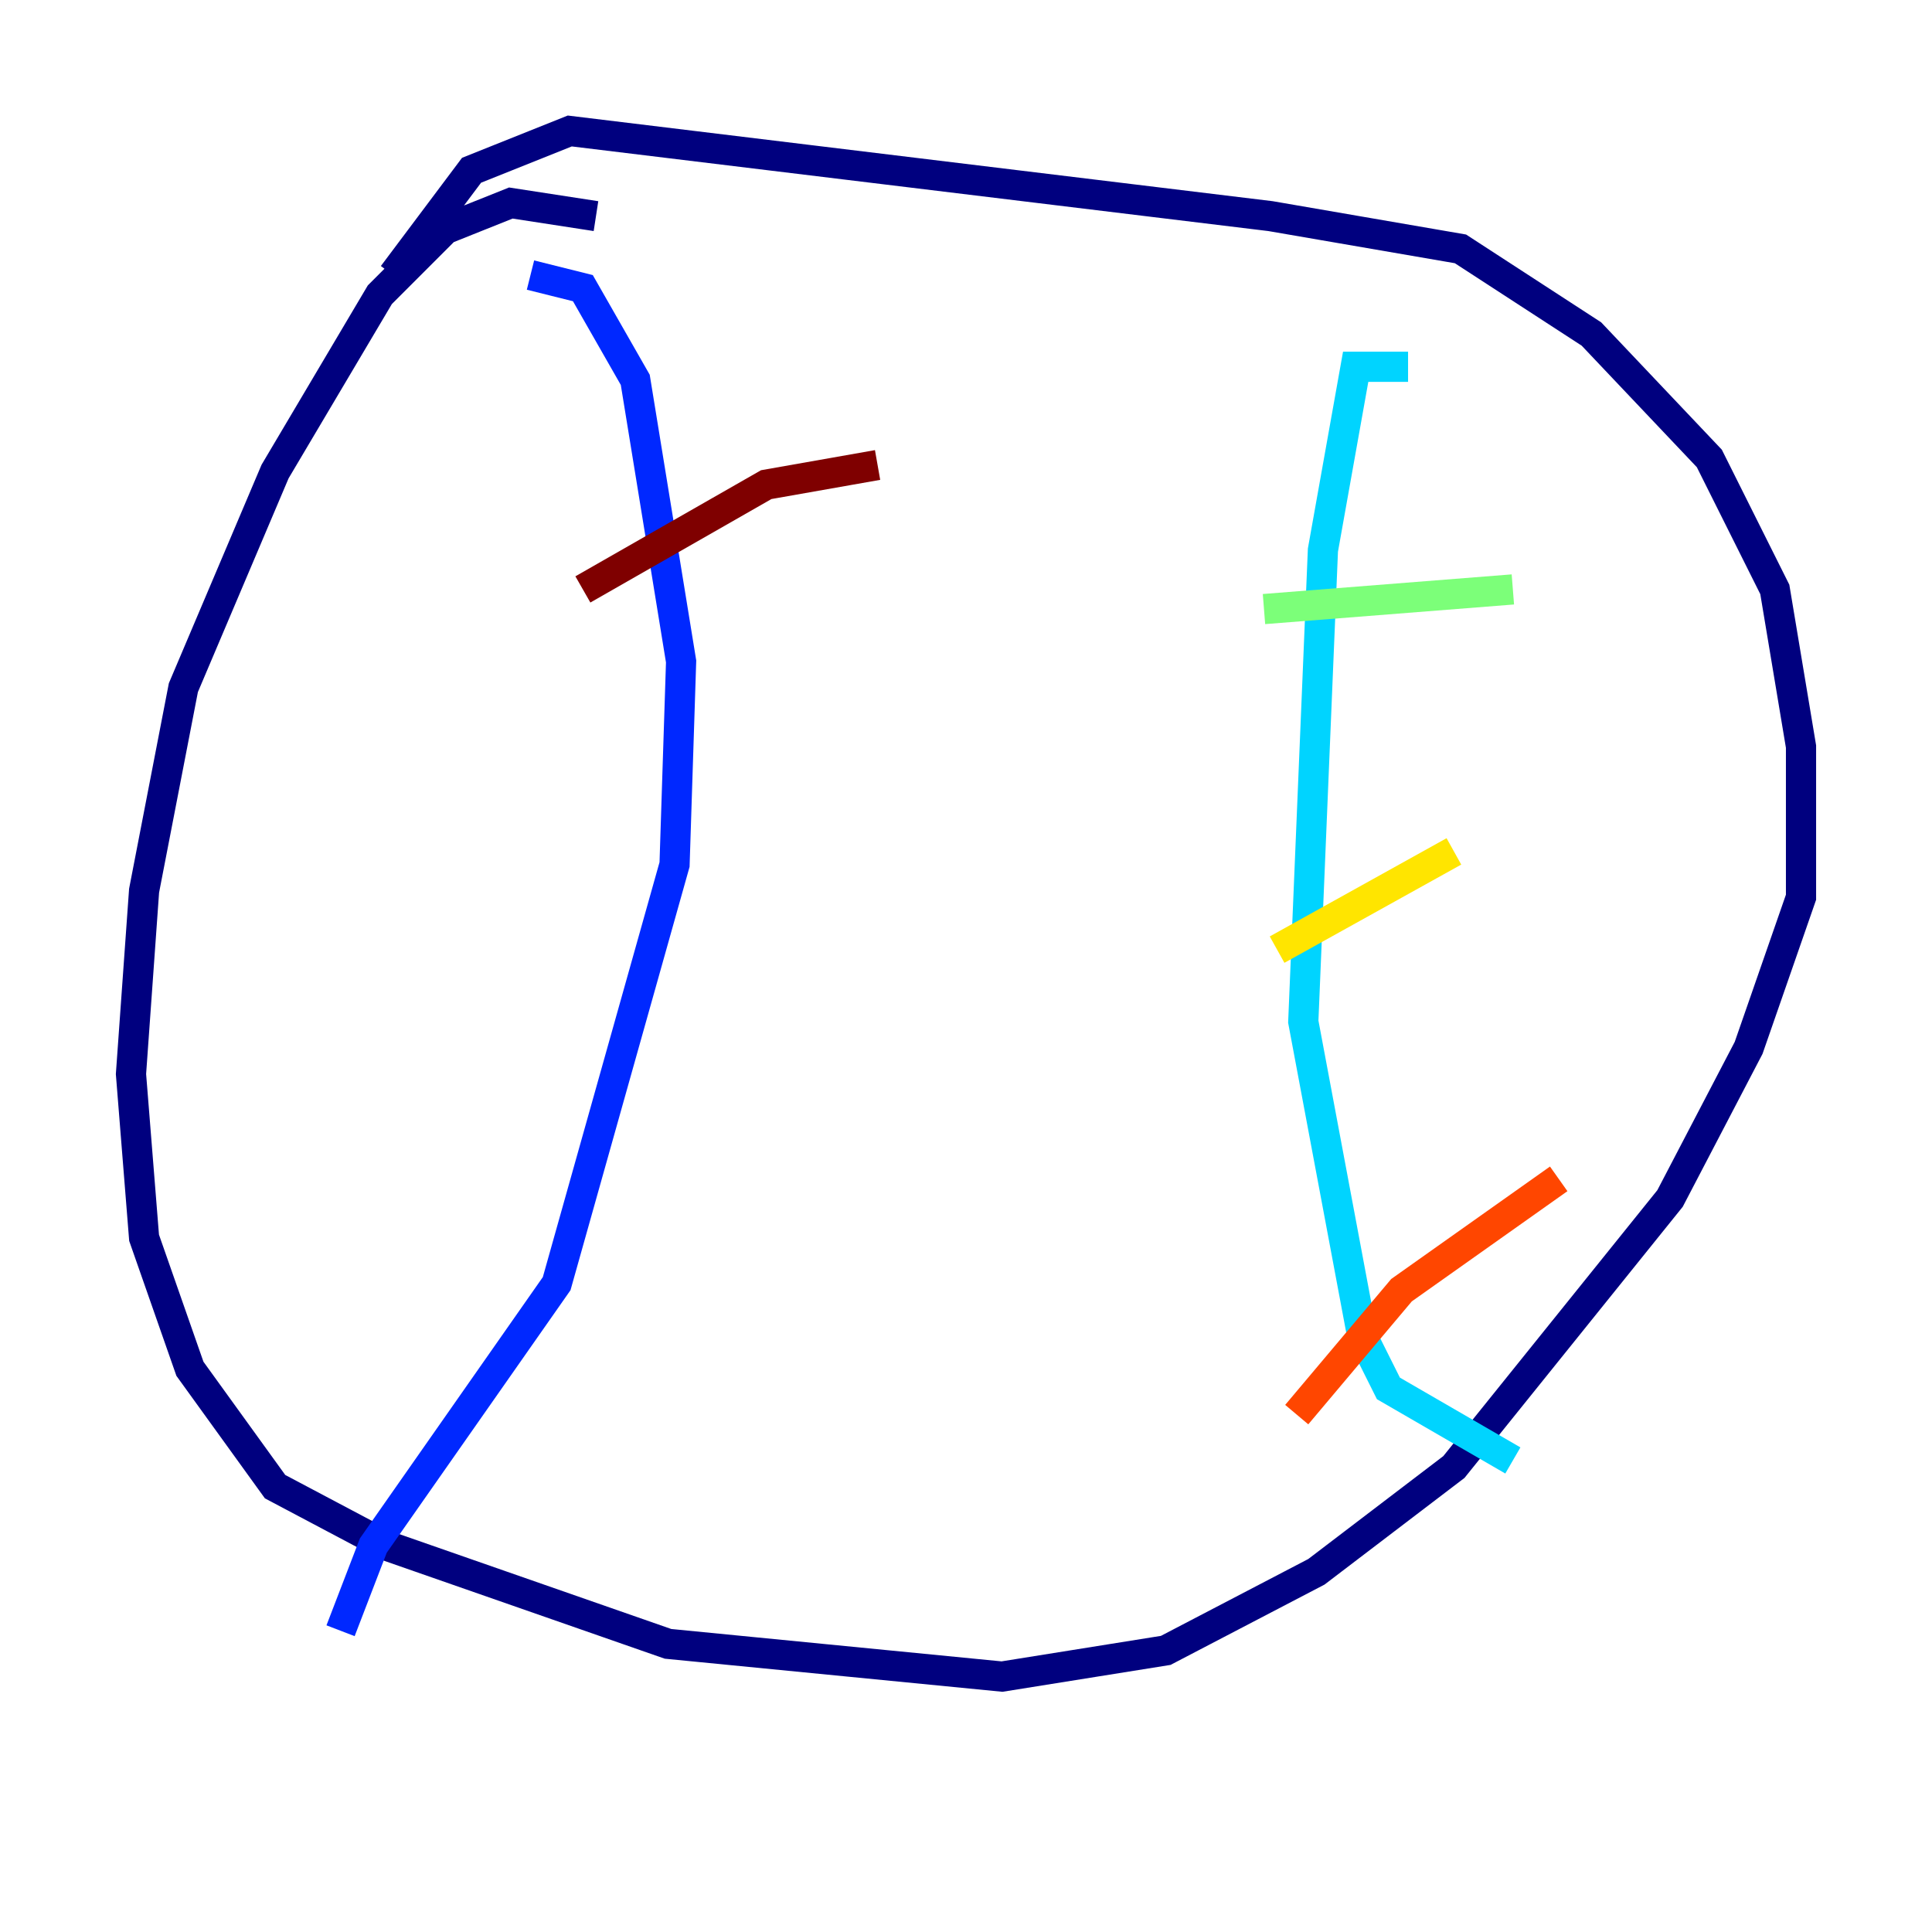 <?xml version="1.0" encoding="utf-8" ?>
<svg baseProfile="tiny" height="128" version="1.2" viewBox="0,0,128,128" width="128" xmlns="http://www.w3.org/2000/svg" xmlns:ev="http://www.w3.org/2001/xml-events" xmlns:xlink="http://www.w3.org/1999/xlink"><defs /><polyline fill="none" points="39.485,14.319 33.844,13.451 29.505,15.186 25.166,19.525 18.224,31.241 12.149,45.559 9.546,59.01 8.678,71.159 9.546,82.007 12.583,90.685 18.224,98.495 25.6,102.4 44.258,108.909 66.386,111.078 77.234,109.342 87.214,104.136 96.325,97.193 110.644,79.403 115.851,69.424 119.322,59.444 119.322,49.464 117.586,39.051 113.248,30.373 105.437,22.129 96.759,16.488 84.176,14.319 37.749,8.678 31.241,11.281 26.034,18.224" stroke="#00007f" stroke-width="2" /><polyline fill="none" points="35.146,18.224 38.617,19.091 42.088,25.166 45.125,43.824 44.691,57.275 36.881,85.044 24.732,102.4 22.563,108.041" stroke="#0028ff" stroke-width="2" /><polyline fill="none" points="93.288,24.298 89.817,24.298 87.647,36.447 86.346,67.688 90.251,88.515 91.986,91.986 100.231,96.759" stroke="#00d4ff" stroke-width="2" /><polyline fill="none" points="83.742,40.352 100.231,39.051" stroke="#7cff79" stroke-width="2" /><polyline fill="none" points="84.61,62.915 96.325,56.407" stroke="#ffe500" stroke-width="2" /><polyline fill="none" points="85.912,93.722 92.854,85.478 103.268,78.102" stroke="#ff4600" stroke-width="2" /><polyline fill="none" points="38.617,39.051 50.766,32.108 58.142,30.807" stroke="#7f0000" stroke-width="2" /></svg>